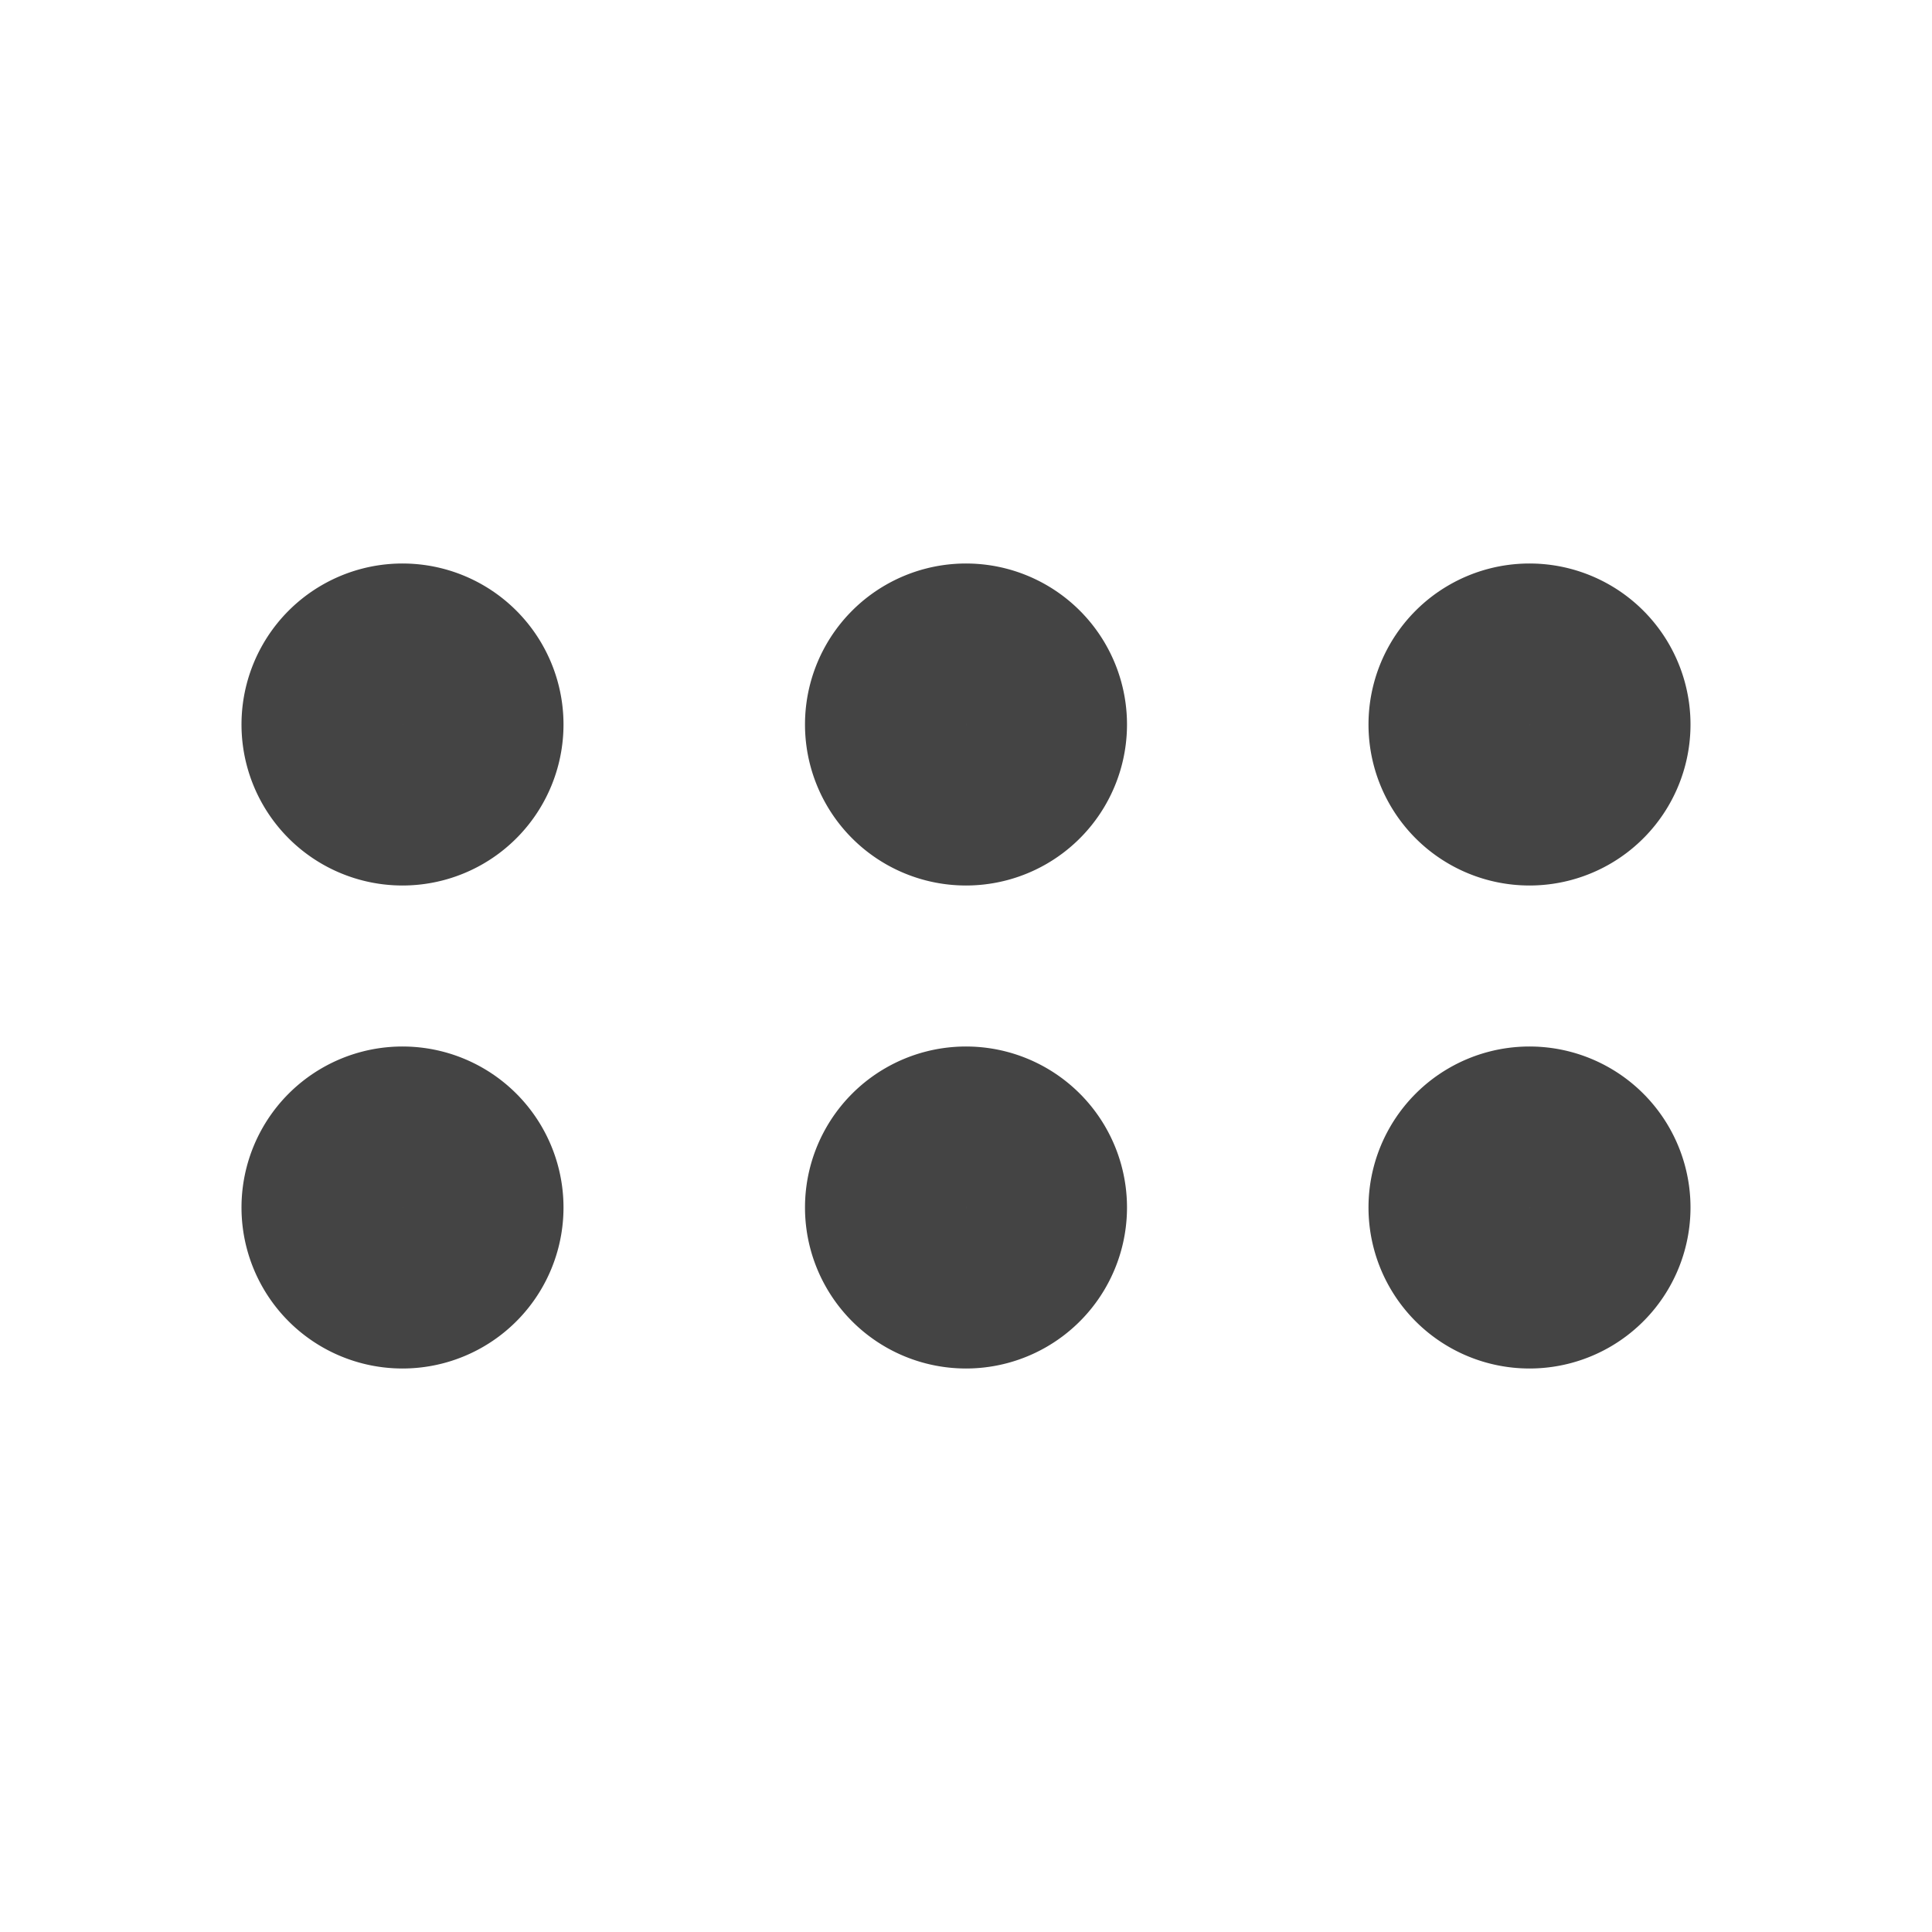 <svg  xmlns="http://www.w3.org/2000/svg"  width="24"  height="24"  viewBox="0 0 24 24"  fill="none"  stroke="#444"  stroke-width="2"  stroke-linecap="round"  stroke-linejoin="round"  class="icon icon-tabler icons-tabler-outline icon-tabler-grip-horizontal"><path stroke="none" d="M0 0h24v24H0z" fill="none"/><path d="M5 9m-1 0a1 1 0 1 0 2 0a1 1 0 1 0 -2 0" /><path d="M5 15m-1 0a1 1 0 1 0 2 0a1 1 0 1 0 -2 0" /><path d="M12 9m-1 0a1 1 0 1 0 2 0a1 1 0 1 0 -2 0" /><path d="M12 15m-1 0a1 1 0 1 0 2 0a1 1 0 1 0 -2 0" /><path d="M19 9m-1 0a1 1 0 1 0 2 0a1 1 0 1 0 -2 0" /><path d="M19 15m-1 0a1 1 0 1 0 2 0a1 1 0 1 0 -2 0" /></svg>